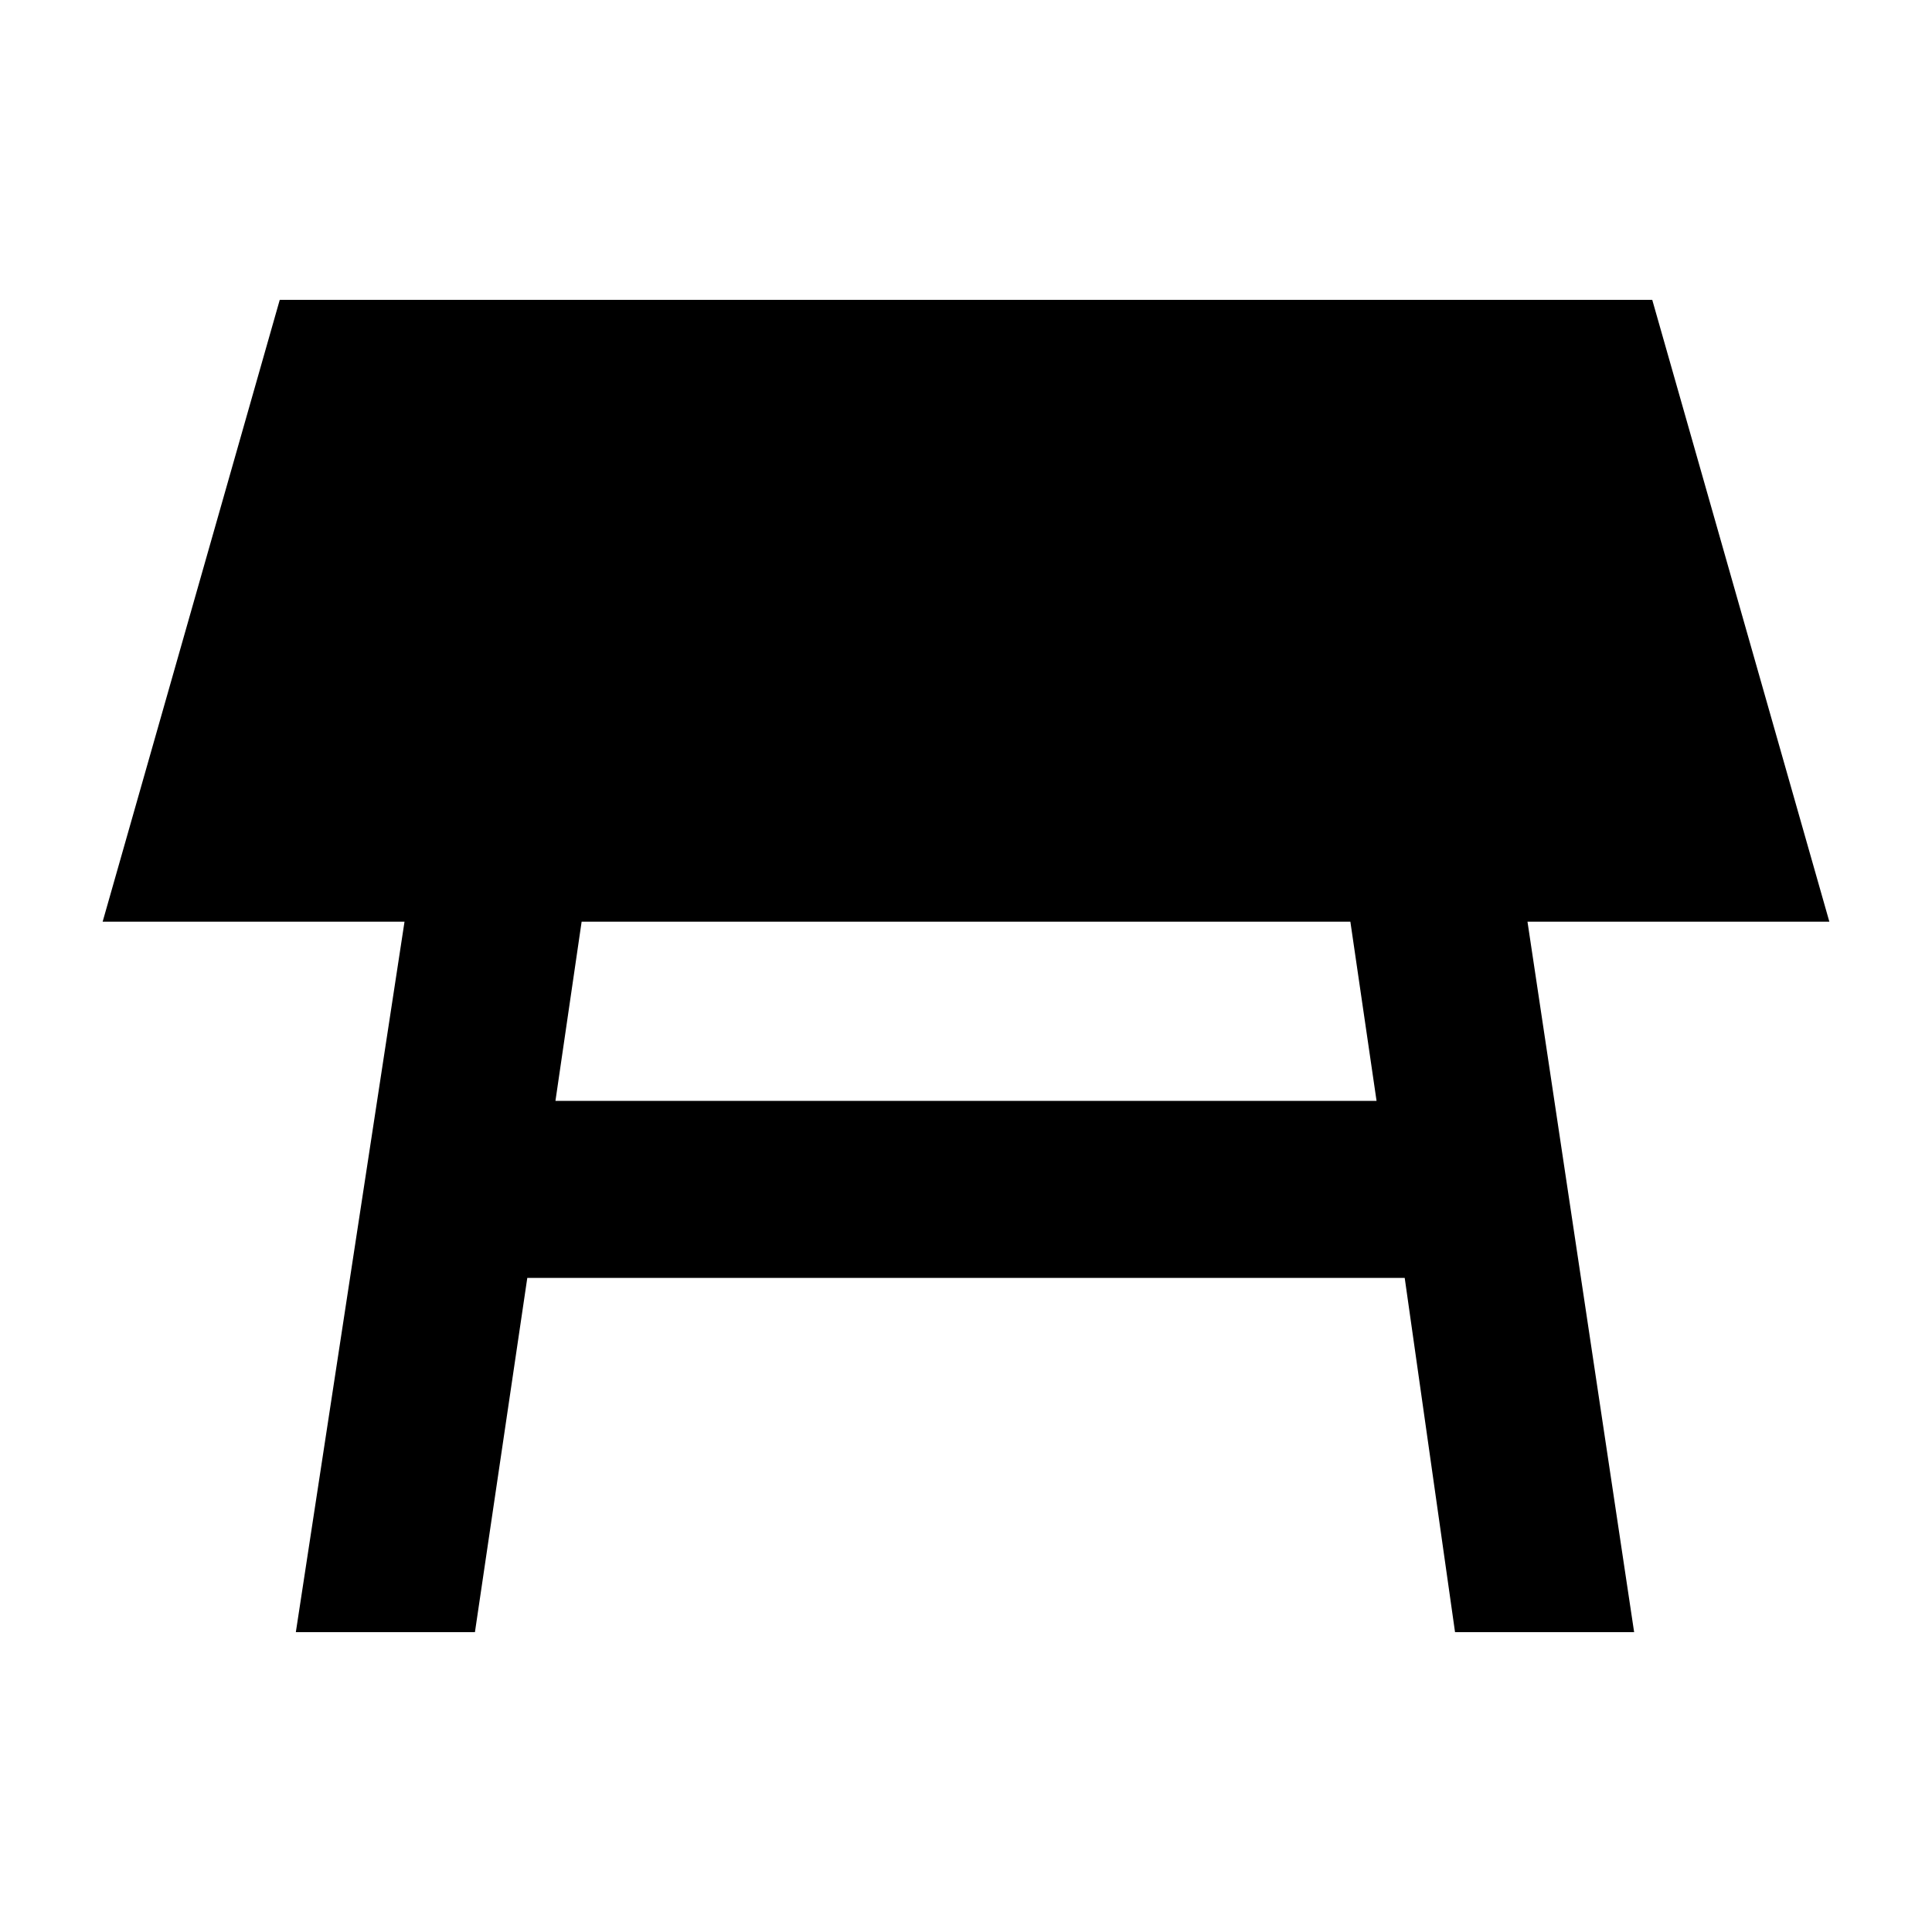 <svg xmlns="http://www.w3.org/2000/svg" height="40" width="40"><path d="M11.5 22.792H28.5L27.958 19.083H12.042ZM6.125 33.792 8.375 19.083H2.125L5.792 6.208H34.208L37.875 19.083H31.625L33.833 33.792H30.125L29.083 26.458H10.917L9.833 33.792Z"/></svg>